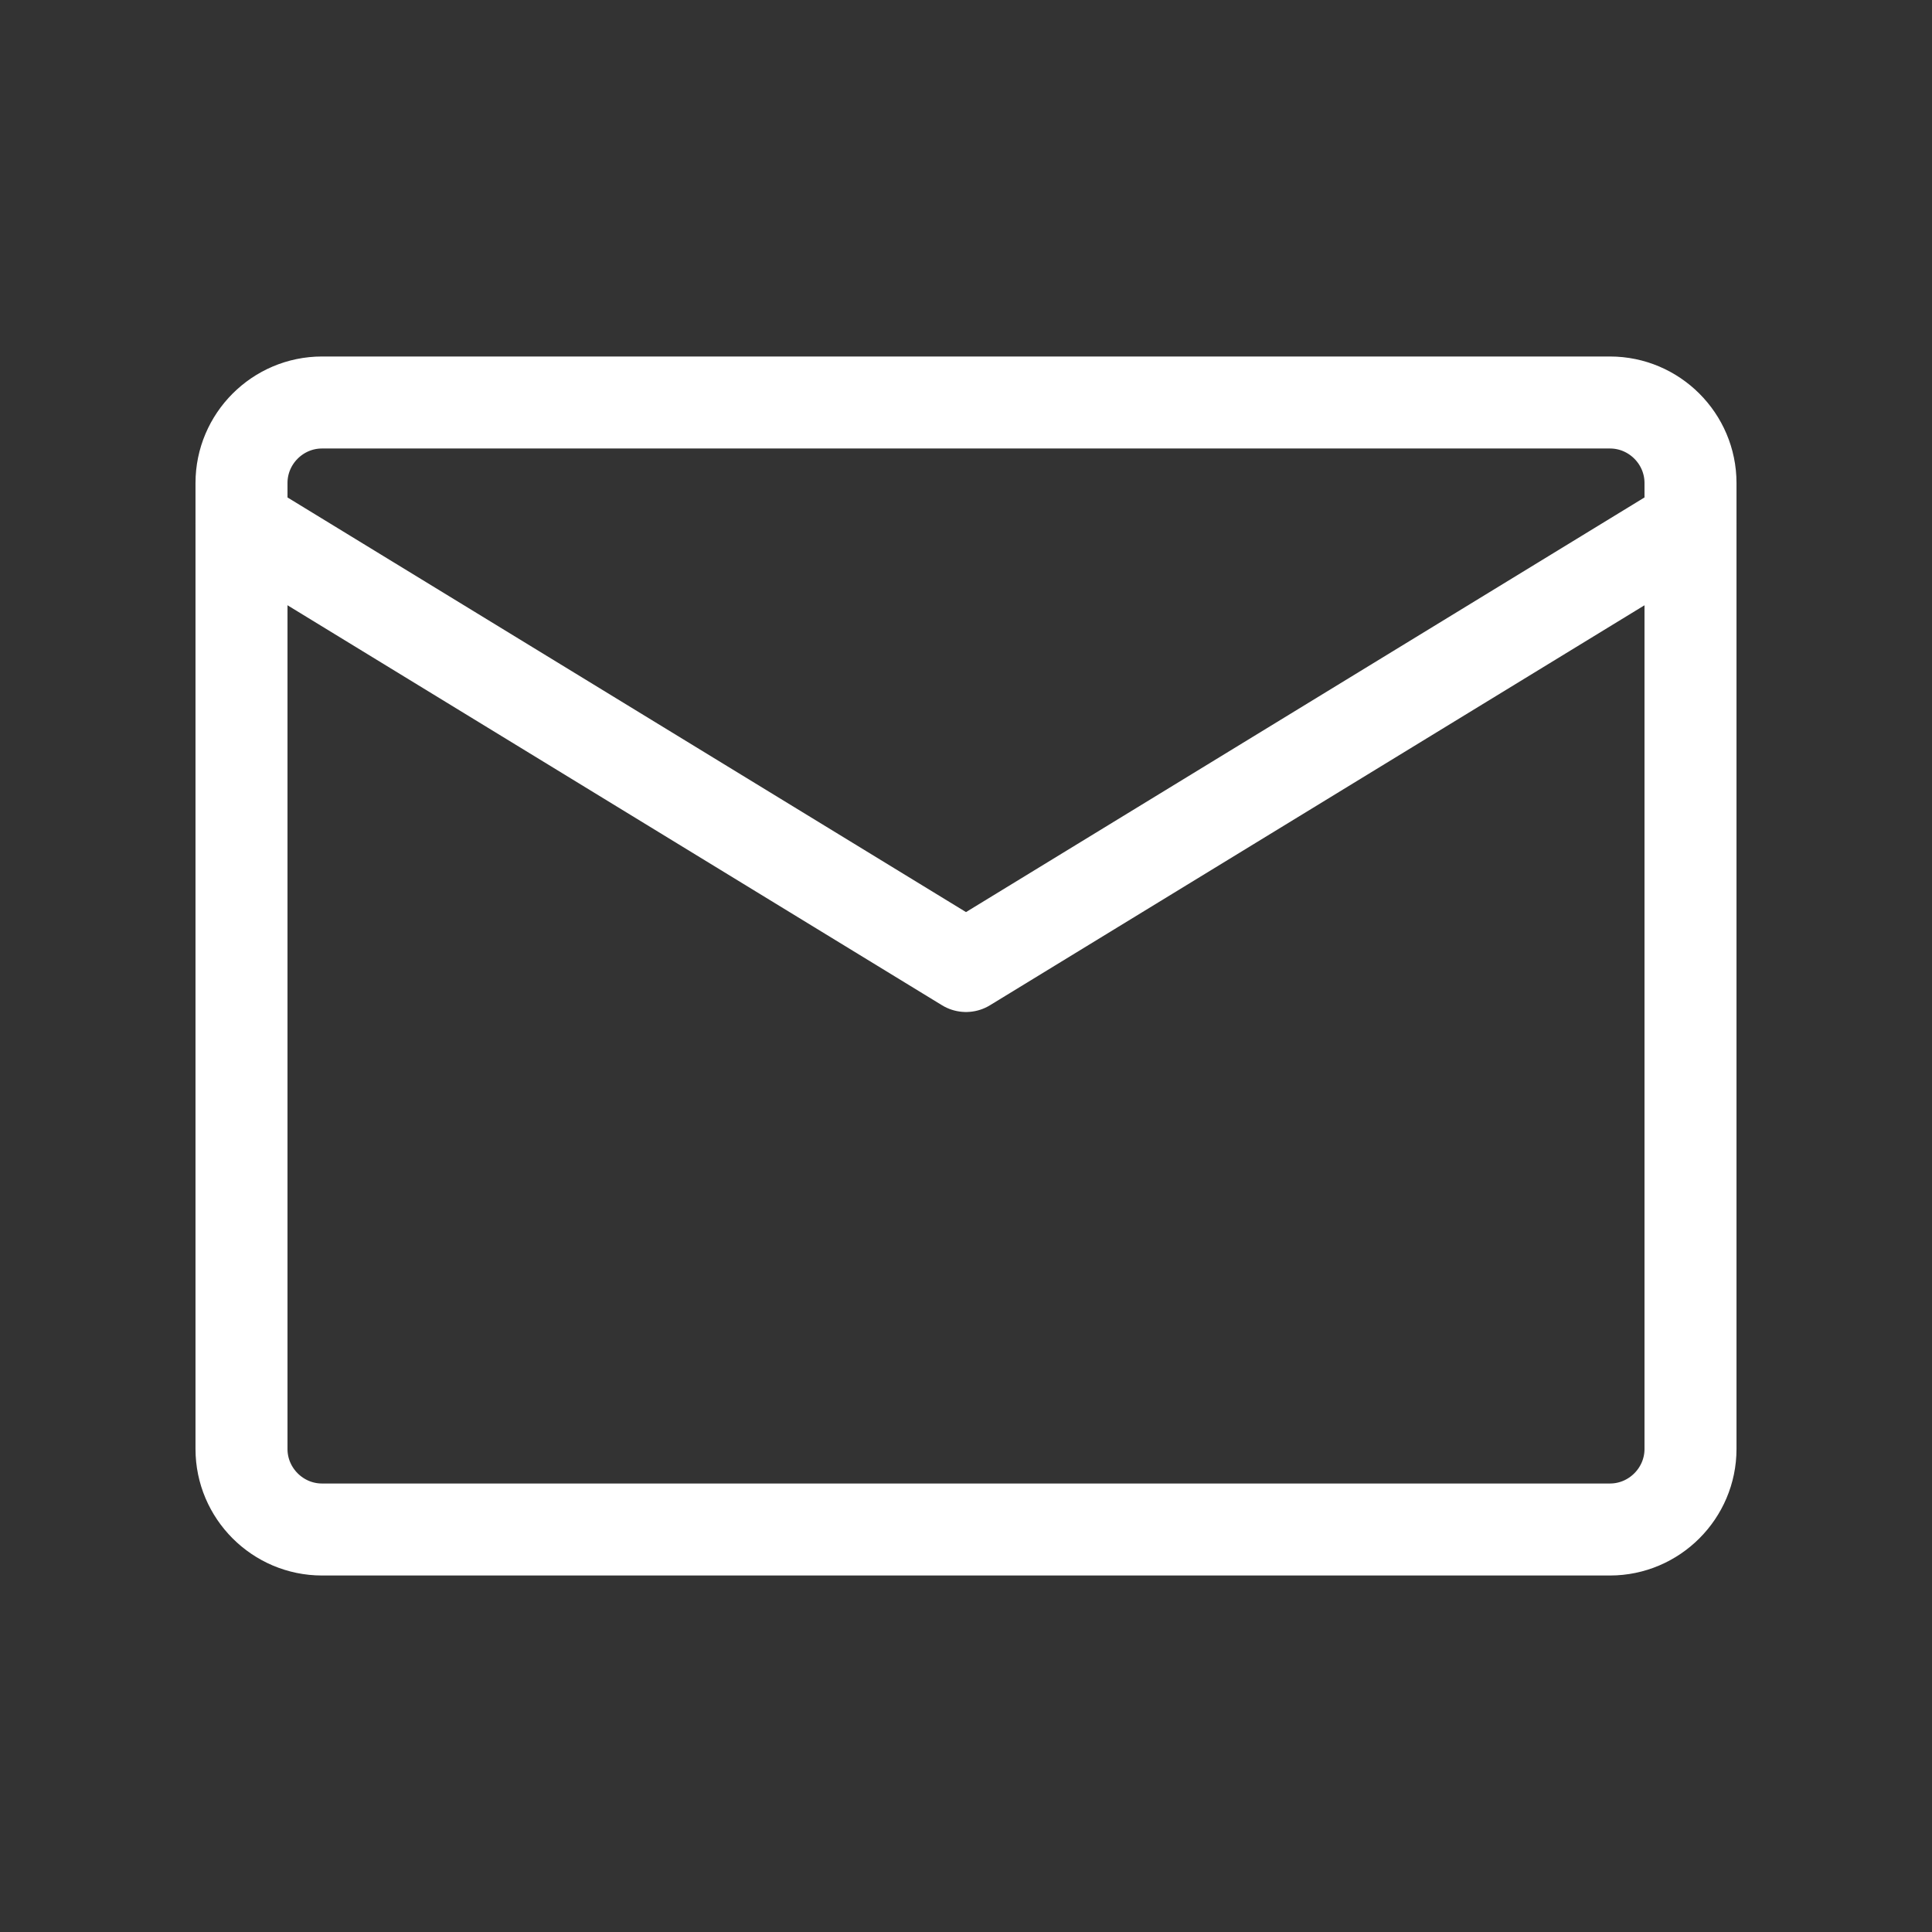 <svg width="42" height="42" viewBox="0 0 42 42" fill="none" xmlns="http://www.w3.org/2000/svg">
<rect x="0" y="0" width="42" height="42" fill="#333333" stroke="none"/>
<path d="M7 8.75H35C35.962 8.75 36.75 9.537 36.75 10.5V31.5C36.75 32.462 35.962 33.25 35 33.25H7C6.037 33.25 5.25 32.462 5.25 31.5V10.5C5.25 9.537 6.037 8.75 7 8.75Z" stroke="white" stroke-width="2" stroke-linecap="round" stroke-linejoin="round"/>
<path d="M5.25 11.375L21 21L36.75 11.375" stroke="white" stroke-width="2" stroke-linecap="round" stroke-linejoin="round"/>
</svg>
